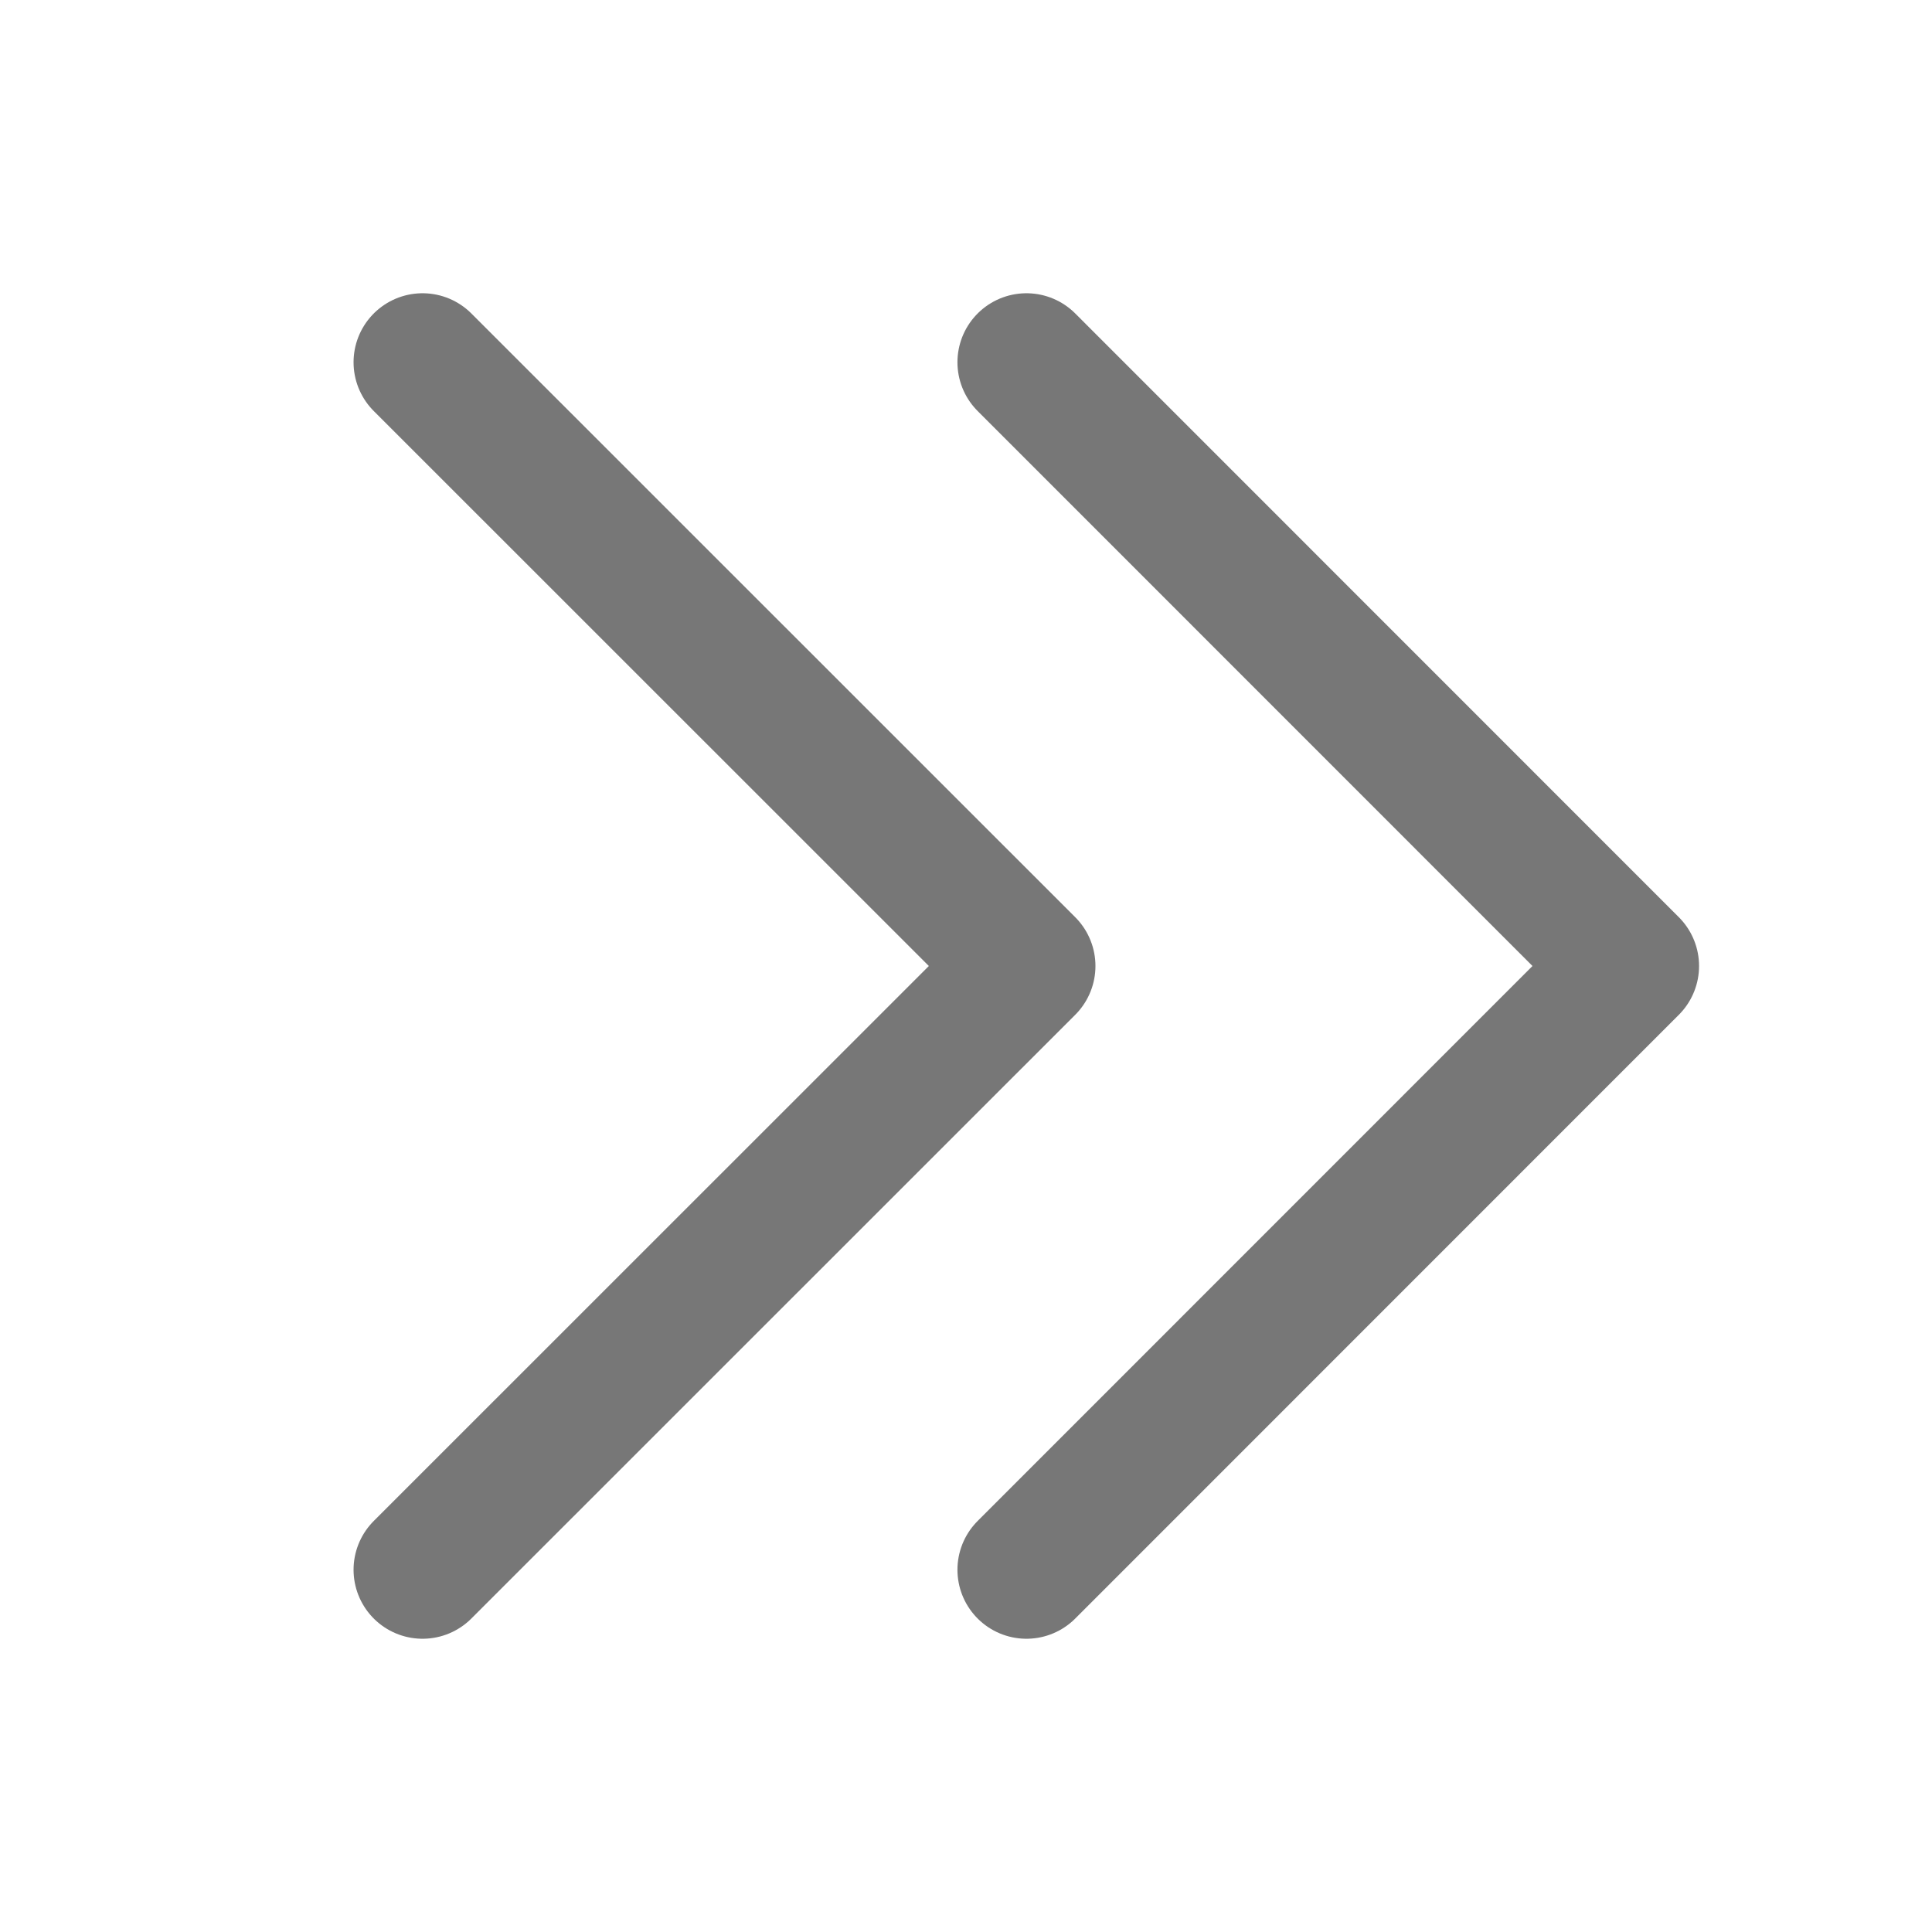 <svg width="14" height="14" viewBox="0 0 14 14" fill="none" xmlns="http://www.w3.org/2000/svg">
<g clip-path="url(#clip0_912_1752)">
<path d="M3.062 2.625L7.438 7L3.062 11.375" stroke="#777777" stroke-linecap="round" stroke-linejoin="round"/>
<path d="M7.438 2.625L11.812 7L7.438 11.375" stroke="#777777" stroke-linecap="round" stroke-linejoin="round"/>
</g>
<defs>
<clipPath id="clip0_912_1752">
<rect width="14" height="14" fill="white" transform="translate(14 14) rotate(-180)"/>
</clipPath>
</defs>
</svg>
